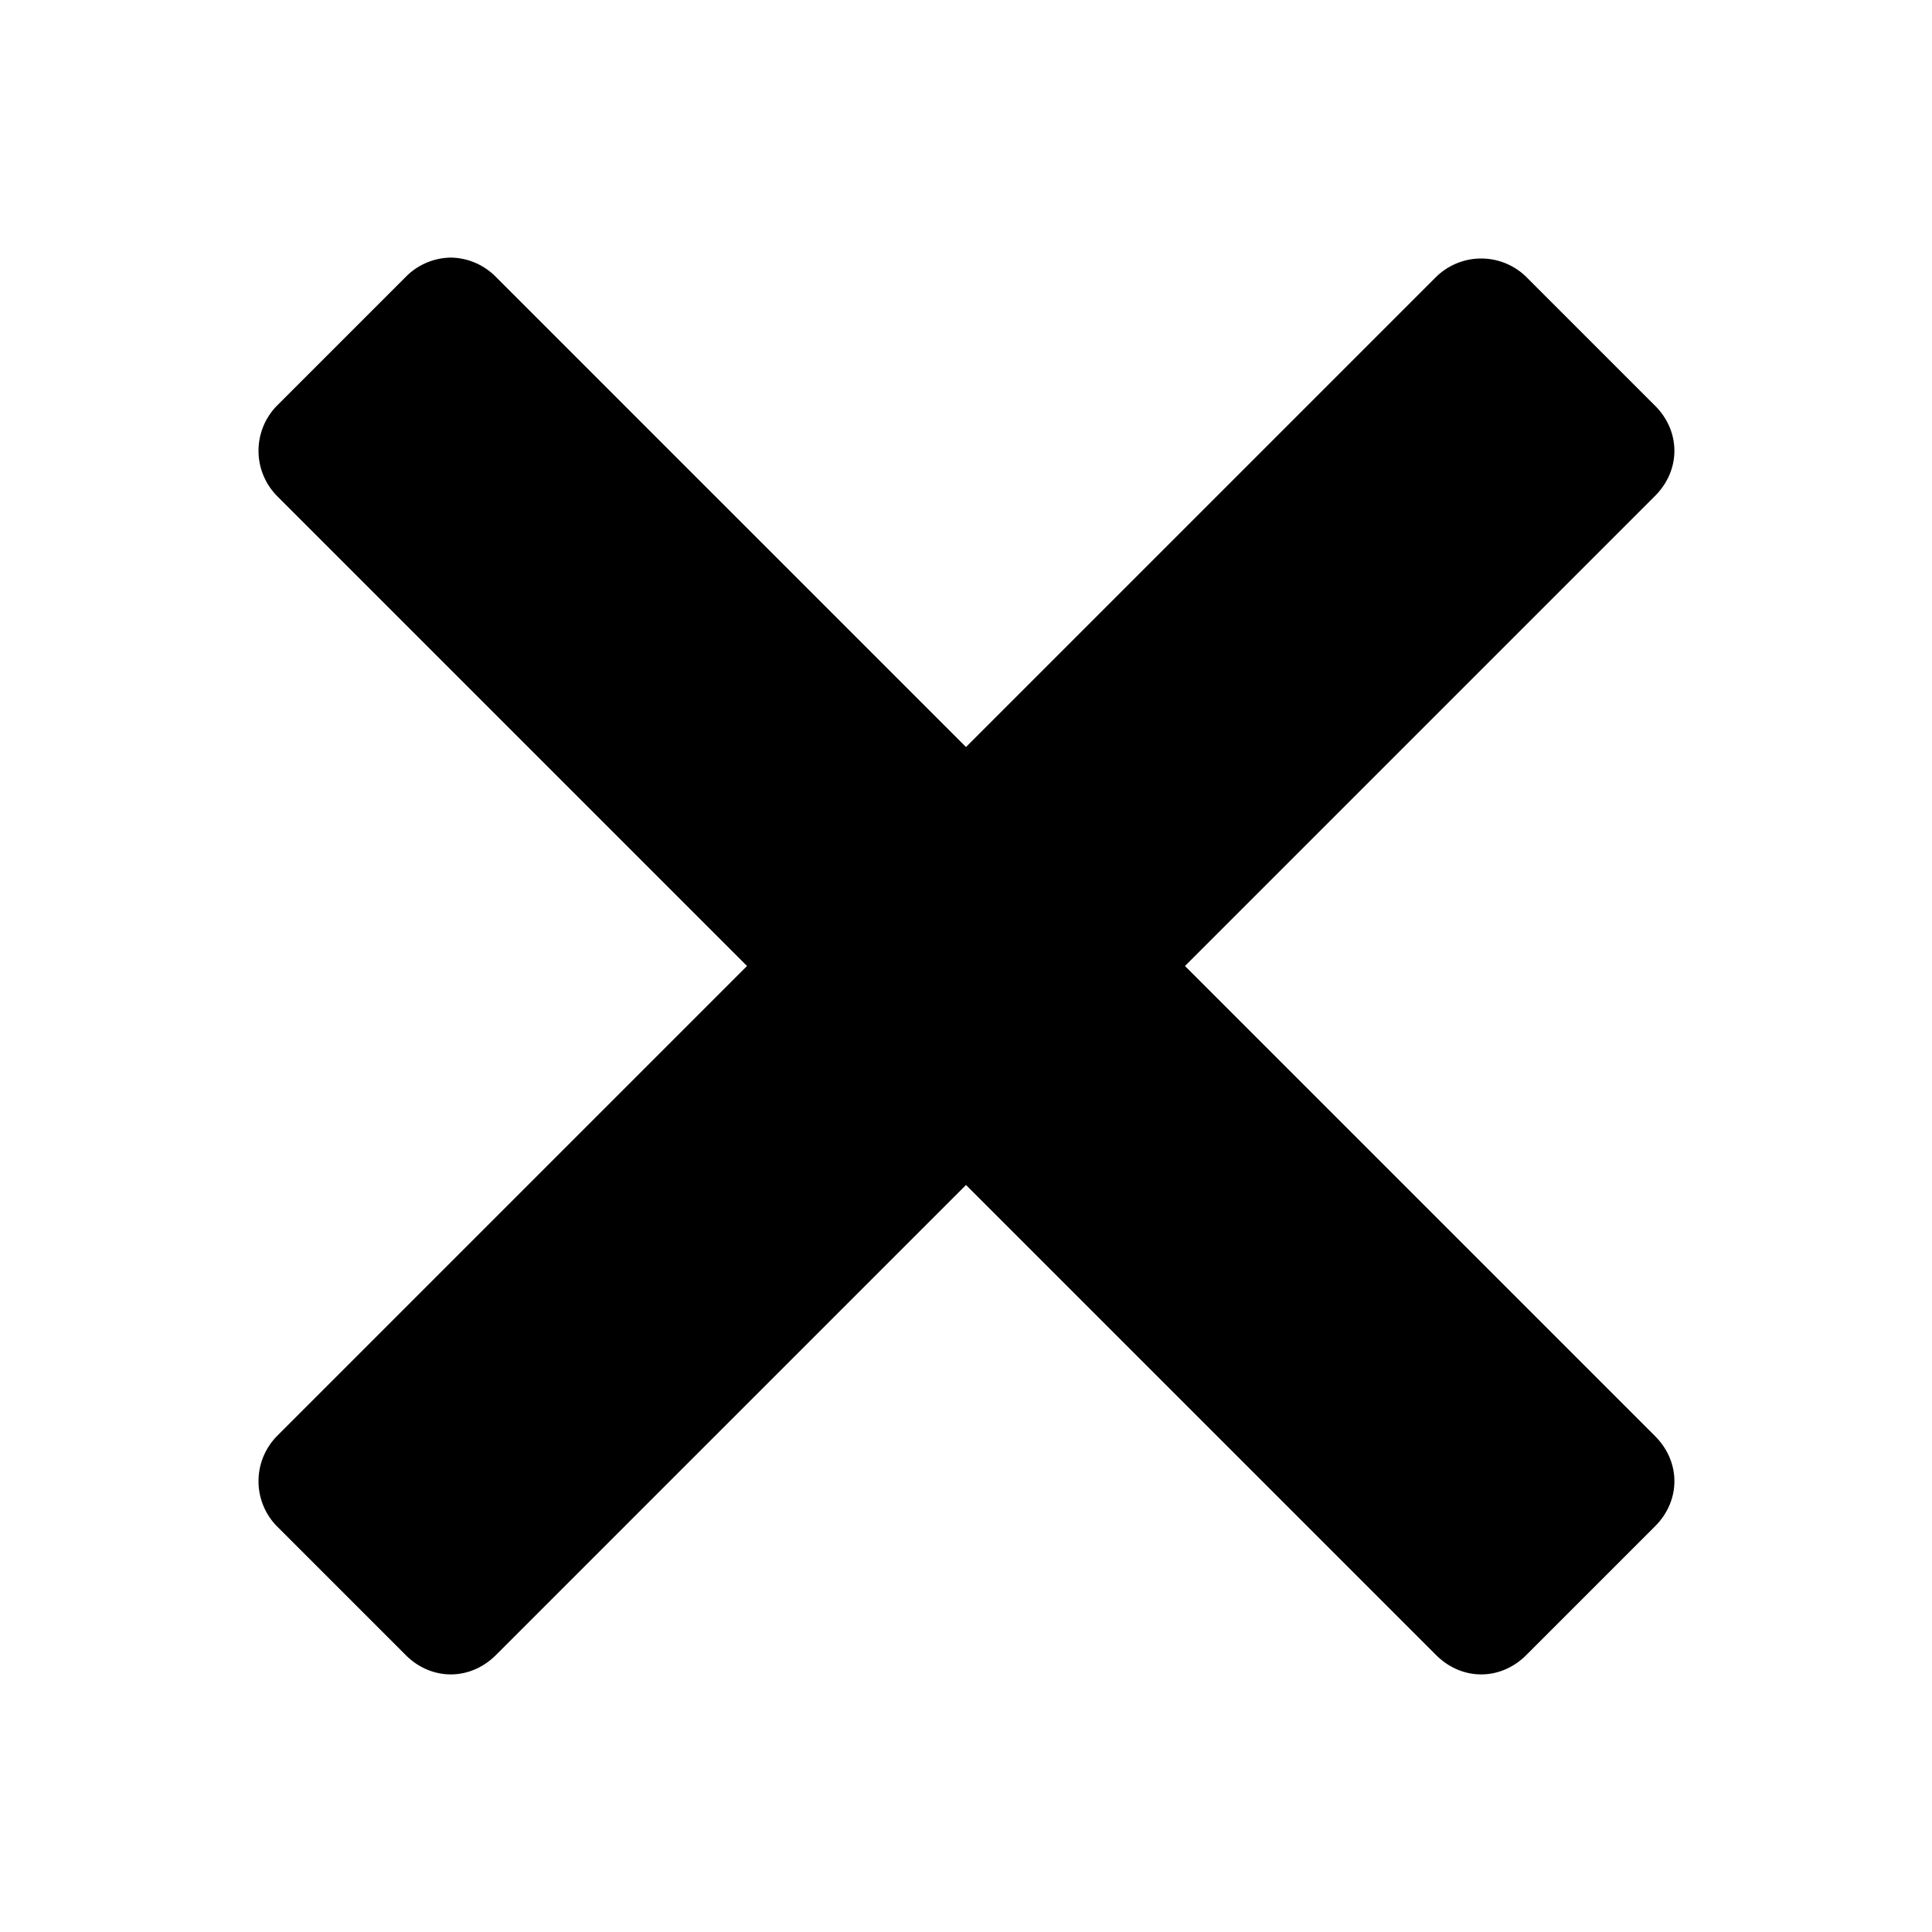 <svg xmlns="http://www.w3.org/2000/svg" viewBox="0 0 30 30"><path fill="currentColor" d="M7 4a1 1 0 0 0-.7.3l-2 2a1 1 0 0 0 0 1.4l7.3 7.3-7.3 7.3a1 1 0 0 0 0 1.4l2 2c.4.4 1 .4 1.4 0l7.3-7.3 7.3 7.3c.4.4 1 .4 1.4 0l2-2c.4-.4.4-1 0-1.4L18.4 15l7.3-7.3c.4-.4.4-1 0-1.4l-2-2a1 1 0 0 0-1.4 0L15 11.6 7.7 4.3A1 1 0 0 0 7 4z"/></svg>
